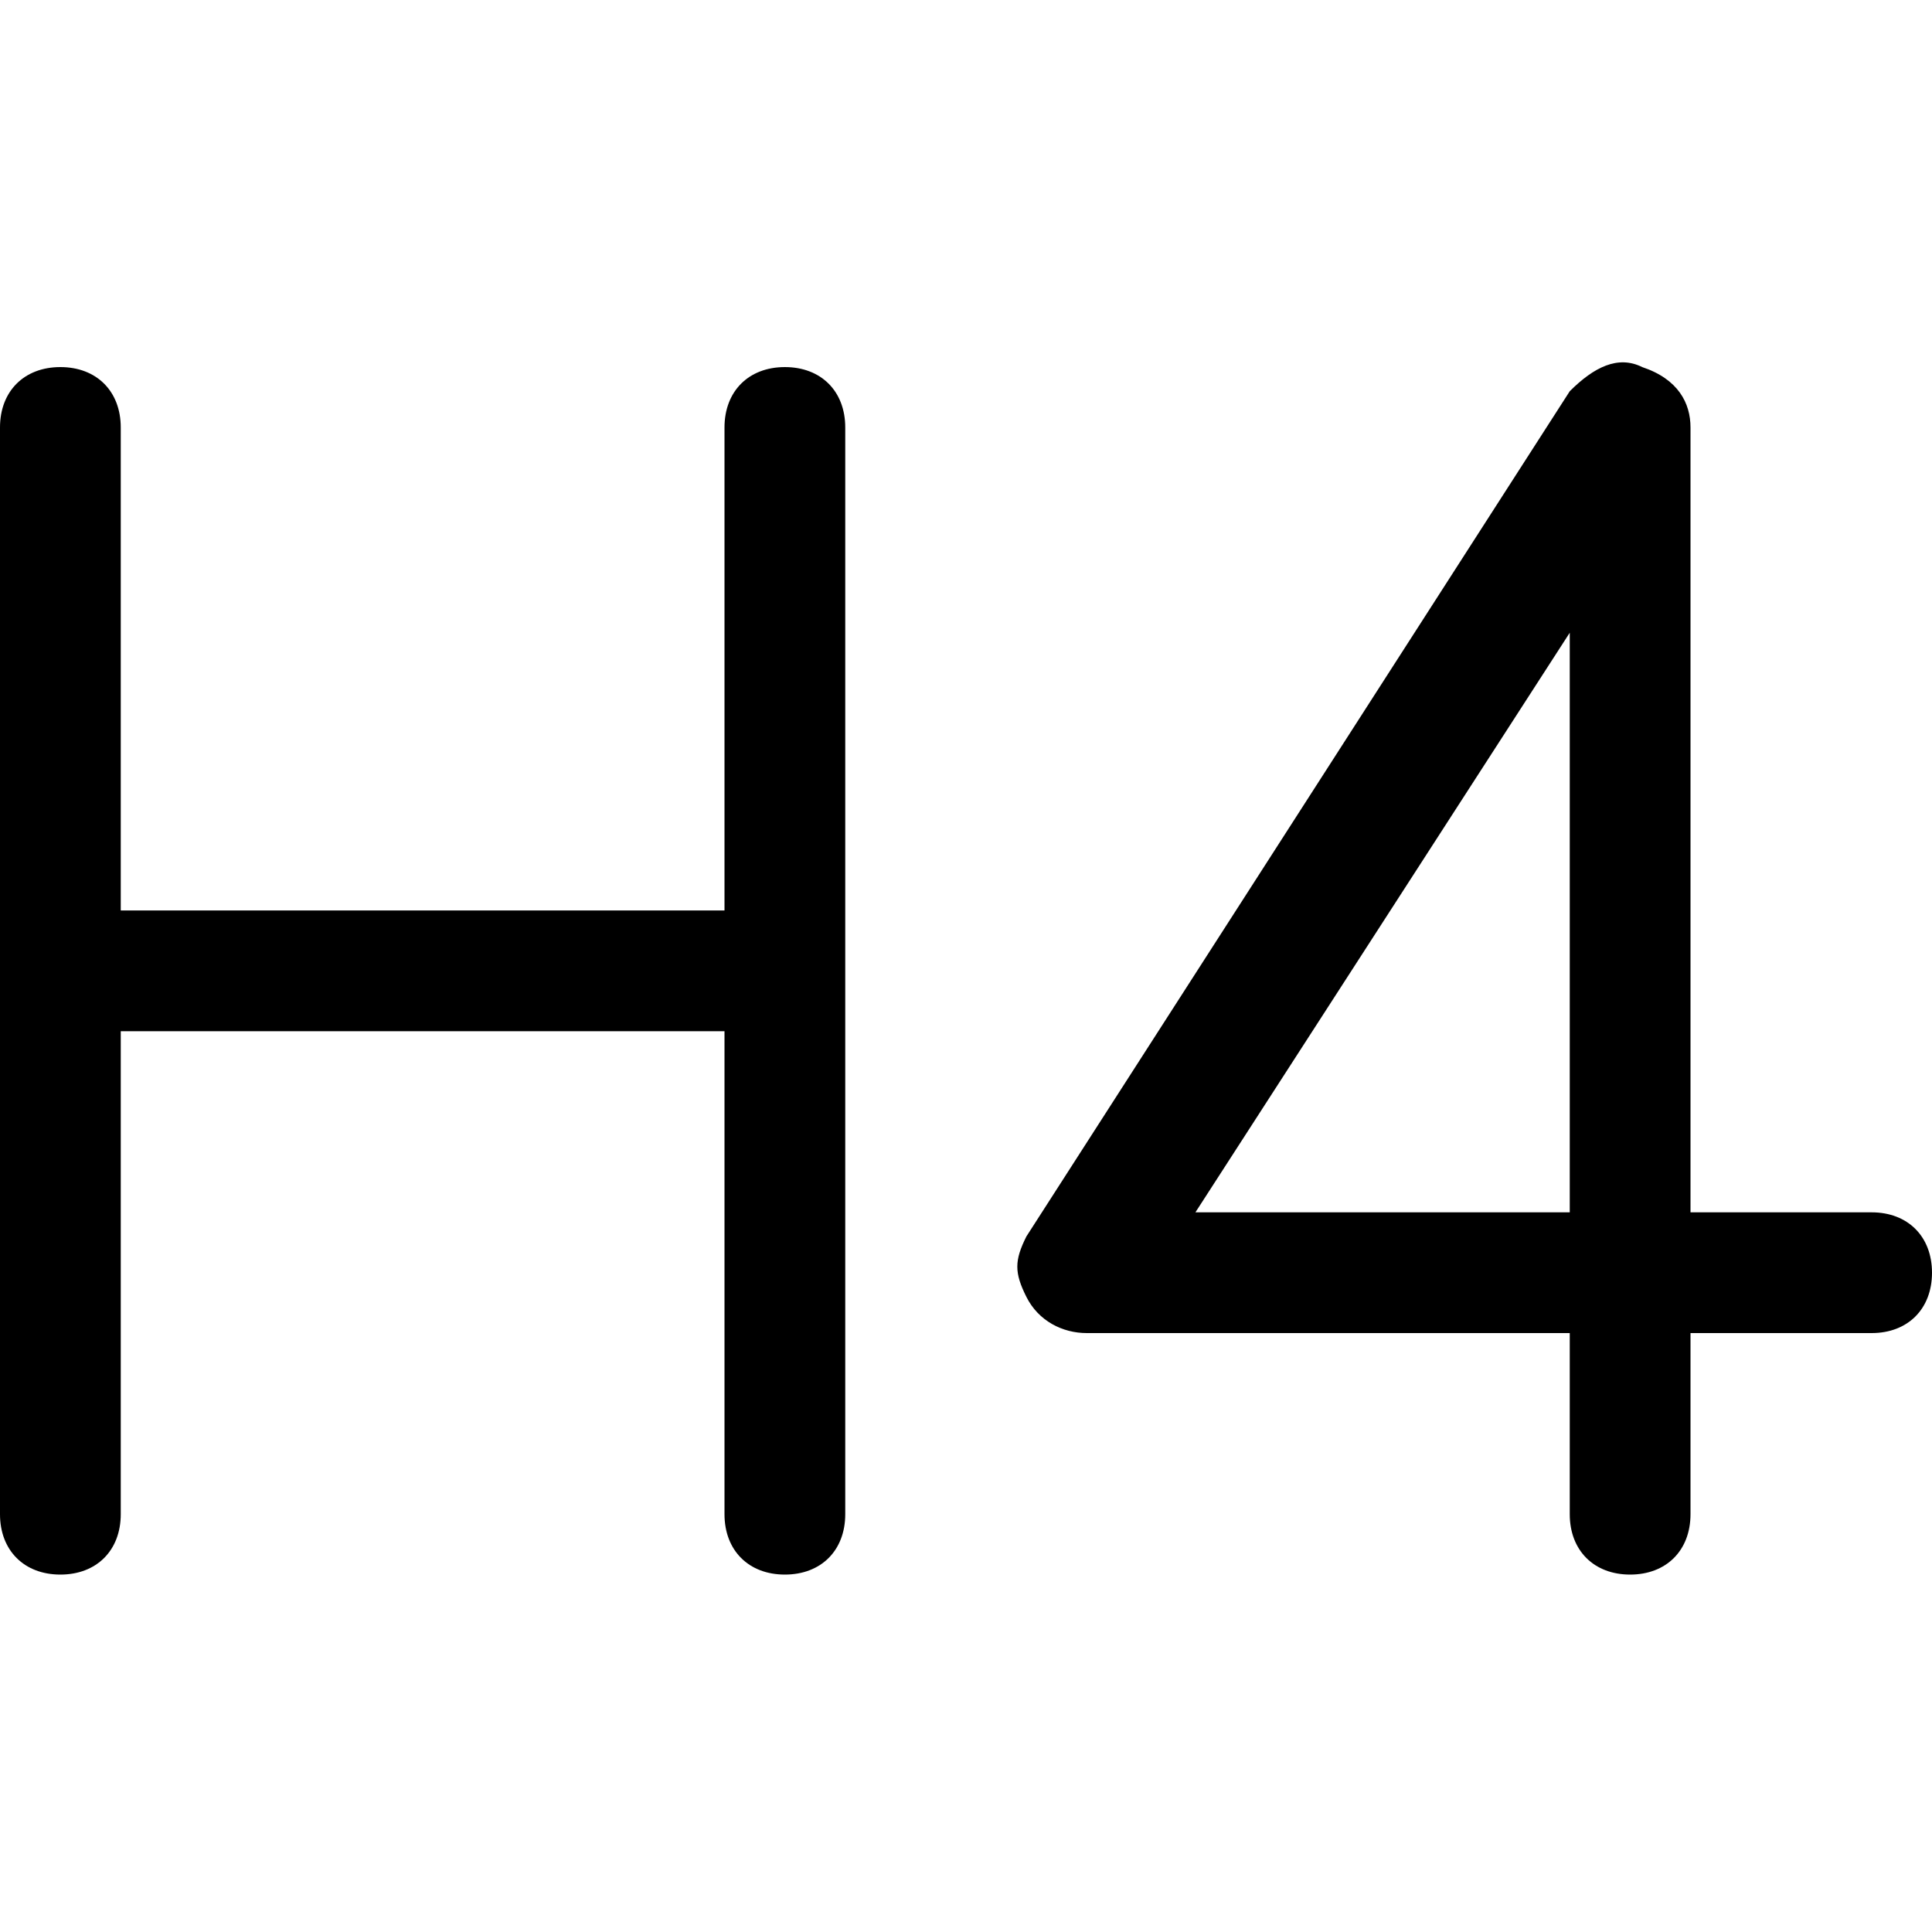 <svg xmlns="http://www.w3.org/2000/svg" viewBox="0 0 16 16" class="pdsicon"><path fill-rule="evenodd" d="M14 10.04h1.5c.3 0 .5.2.5.5s-.2.5-.5.5H14v1.5c0 .3-.2.5-.5.5s-.5-.2-.5-.5v-1.5H9c-.2 0-.4-.1-.5-.3-.1-.2-.1-.3 0-.5l4.5-7c.2-.2.4-.3.6-.2.3.1.4.3.4.5v6.5Zm-4.1 0H13v-4.8l-3.1 4.8ZM6 3.54c0-.3.2-.5.5-.5s.5.2.5.5v9c0 .3-.2.5-.5.5s-.5-.2-.5-.5v-4H1v4c0 .3-.2.5-.5.5s-.5-.2-.5-.5v-9c0-.3.2-.5.5-.5s.5.2.5.5v4h5v-4Z"/></svg>